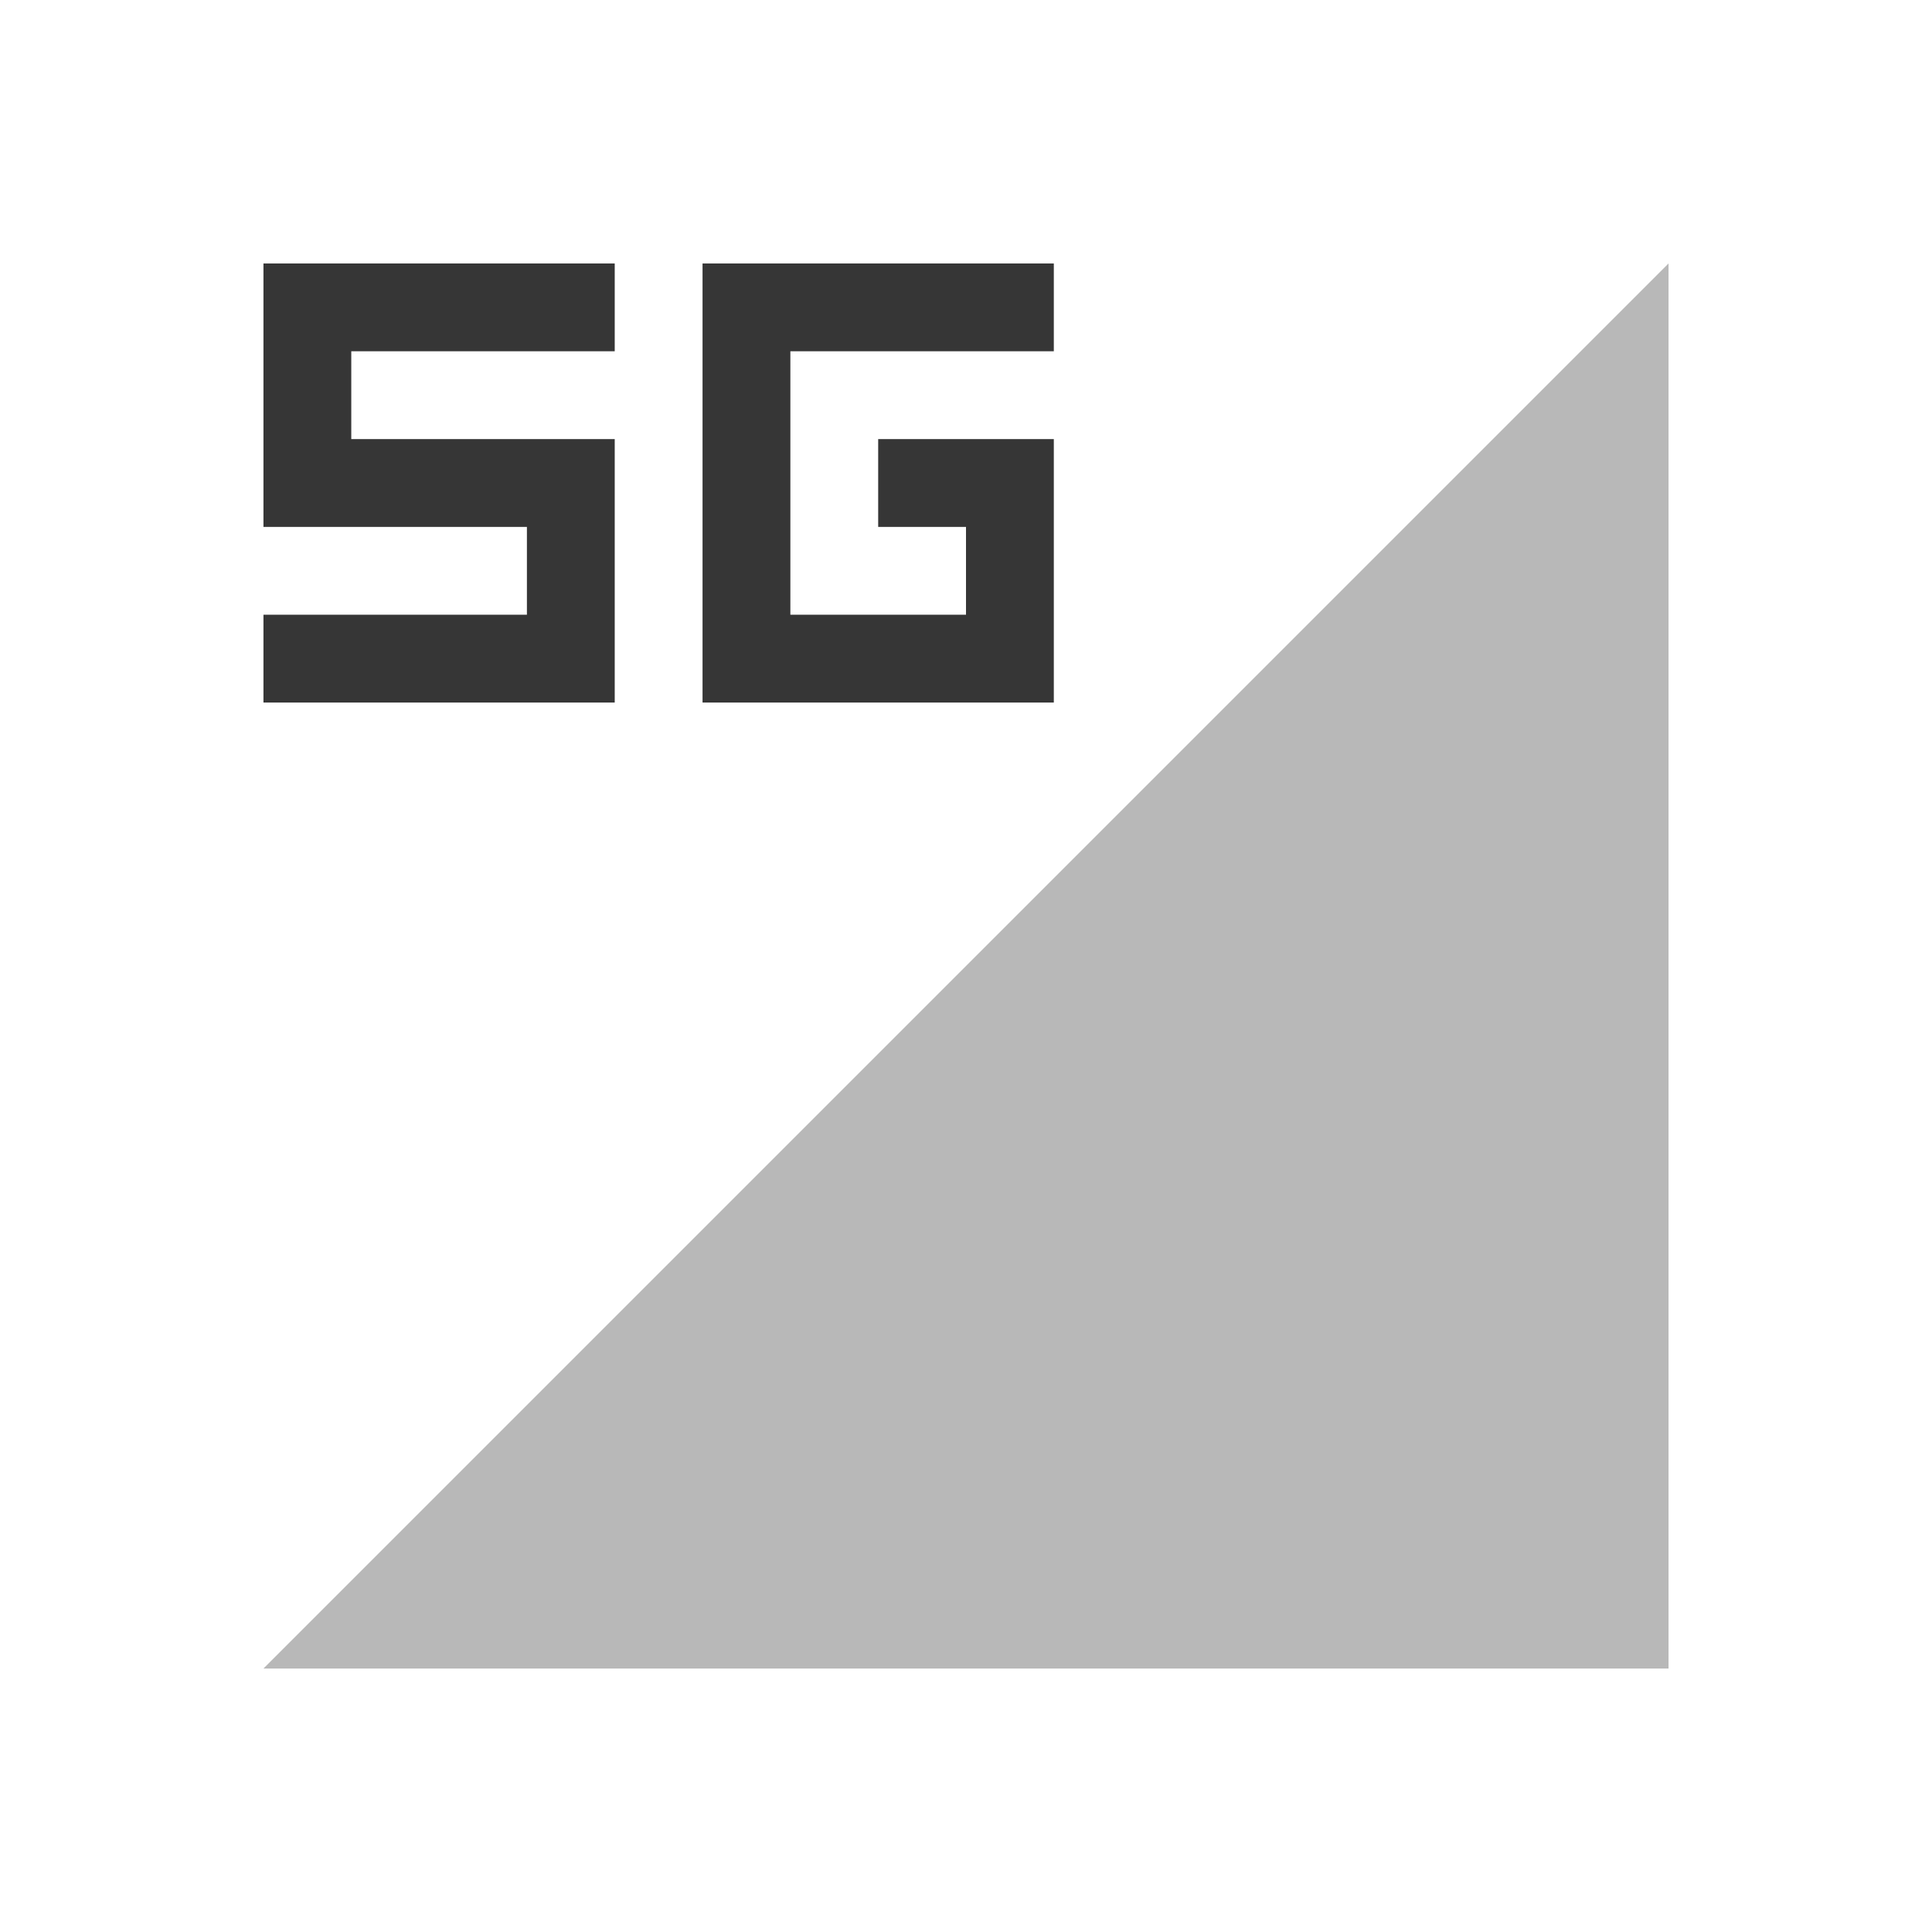 <?xml version="1.0" encoding="UTF-8"?>
<svg width="22" height="22" xmlns="http://www.w3.org/2000/svg">
 <style id="current-color-scheme" type="text/css">.ColorScheme-Text {
        color:#363636;
      }
      .ColorScheme-Background {
        color:#eff0f1;
      }
      .ColorScheme-Highlight {
        color:#a0b6cb;
      }
      .ColorScheme-ViewText {
        color:#363636;
      }
      .ColorScheme-ViewBackground {
        color:#fcfcfc;
      }
      .ColorScheme-ViewHover {
        color:#b8d3e0;
      }
      .ColorScheme-ViewFocus{
        color:#a0b6cb;
      }
      .ColorScheme-ButtonText {
        color:#363636;
      }
      .ColorScheme-ButtonBackground {
        color:#eff0f1;
      }
      .ColorScheme-ButtonHover {
        color:#b8d3e0;
      }
      .ColorScheme-ButtonFocus{
        color:#a0b6cb;
      }
      .ColorScheme-NegativeText{
        color:#ec9b97;
      }</style>
 <g id="network-mobile-0-5g" transform="translate(-88 66)">
  <rect id="rect4852-0" x="88" y="-66" width="22" height="22" fill="none" opacity=".55"/>
  <path id="path4854-2" class="ColorScheme-Text" d="m91-47 16-16v16z" fill="currentColor" fill-rule="evenodd" opacity=".35"/>
  <path id="path5066-3" class="ColorScheme-Text" d="m96-63v5h4v-3h-2v1h1v1h-2v-3h3v-1h-3z" fill="currentColor"/>
  <path id="rect1642-3-6-7-3" class="ColorScheme-Text" d="m91-63v3h3v1h-3v1h4v-3h-3v-1h3v-1z" fill="currentColor"/>
 </g>
</svg>
